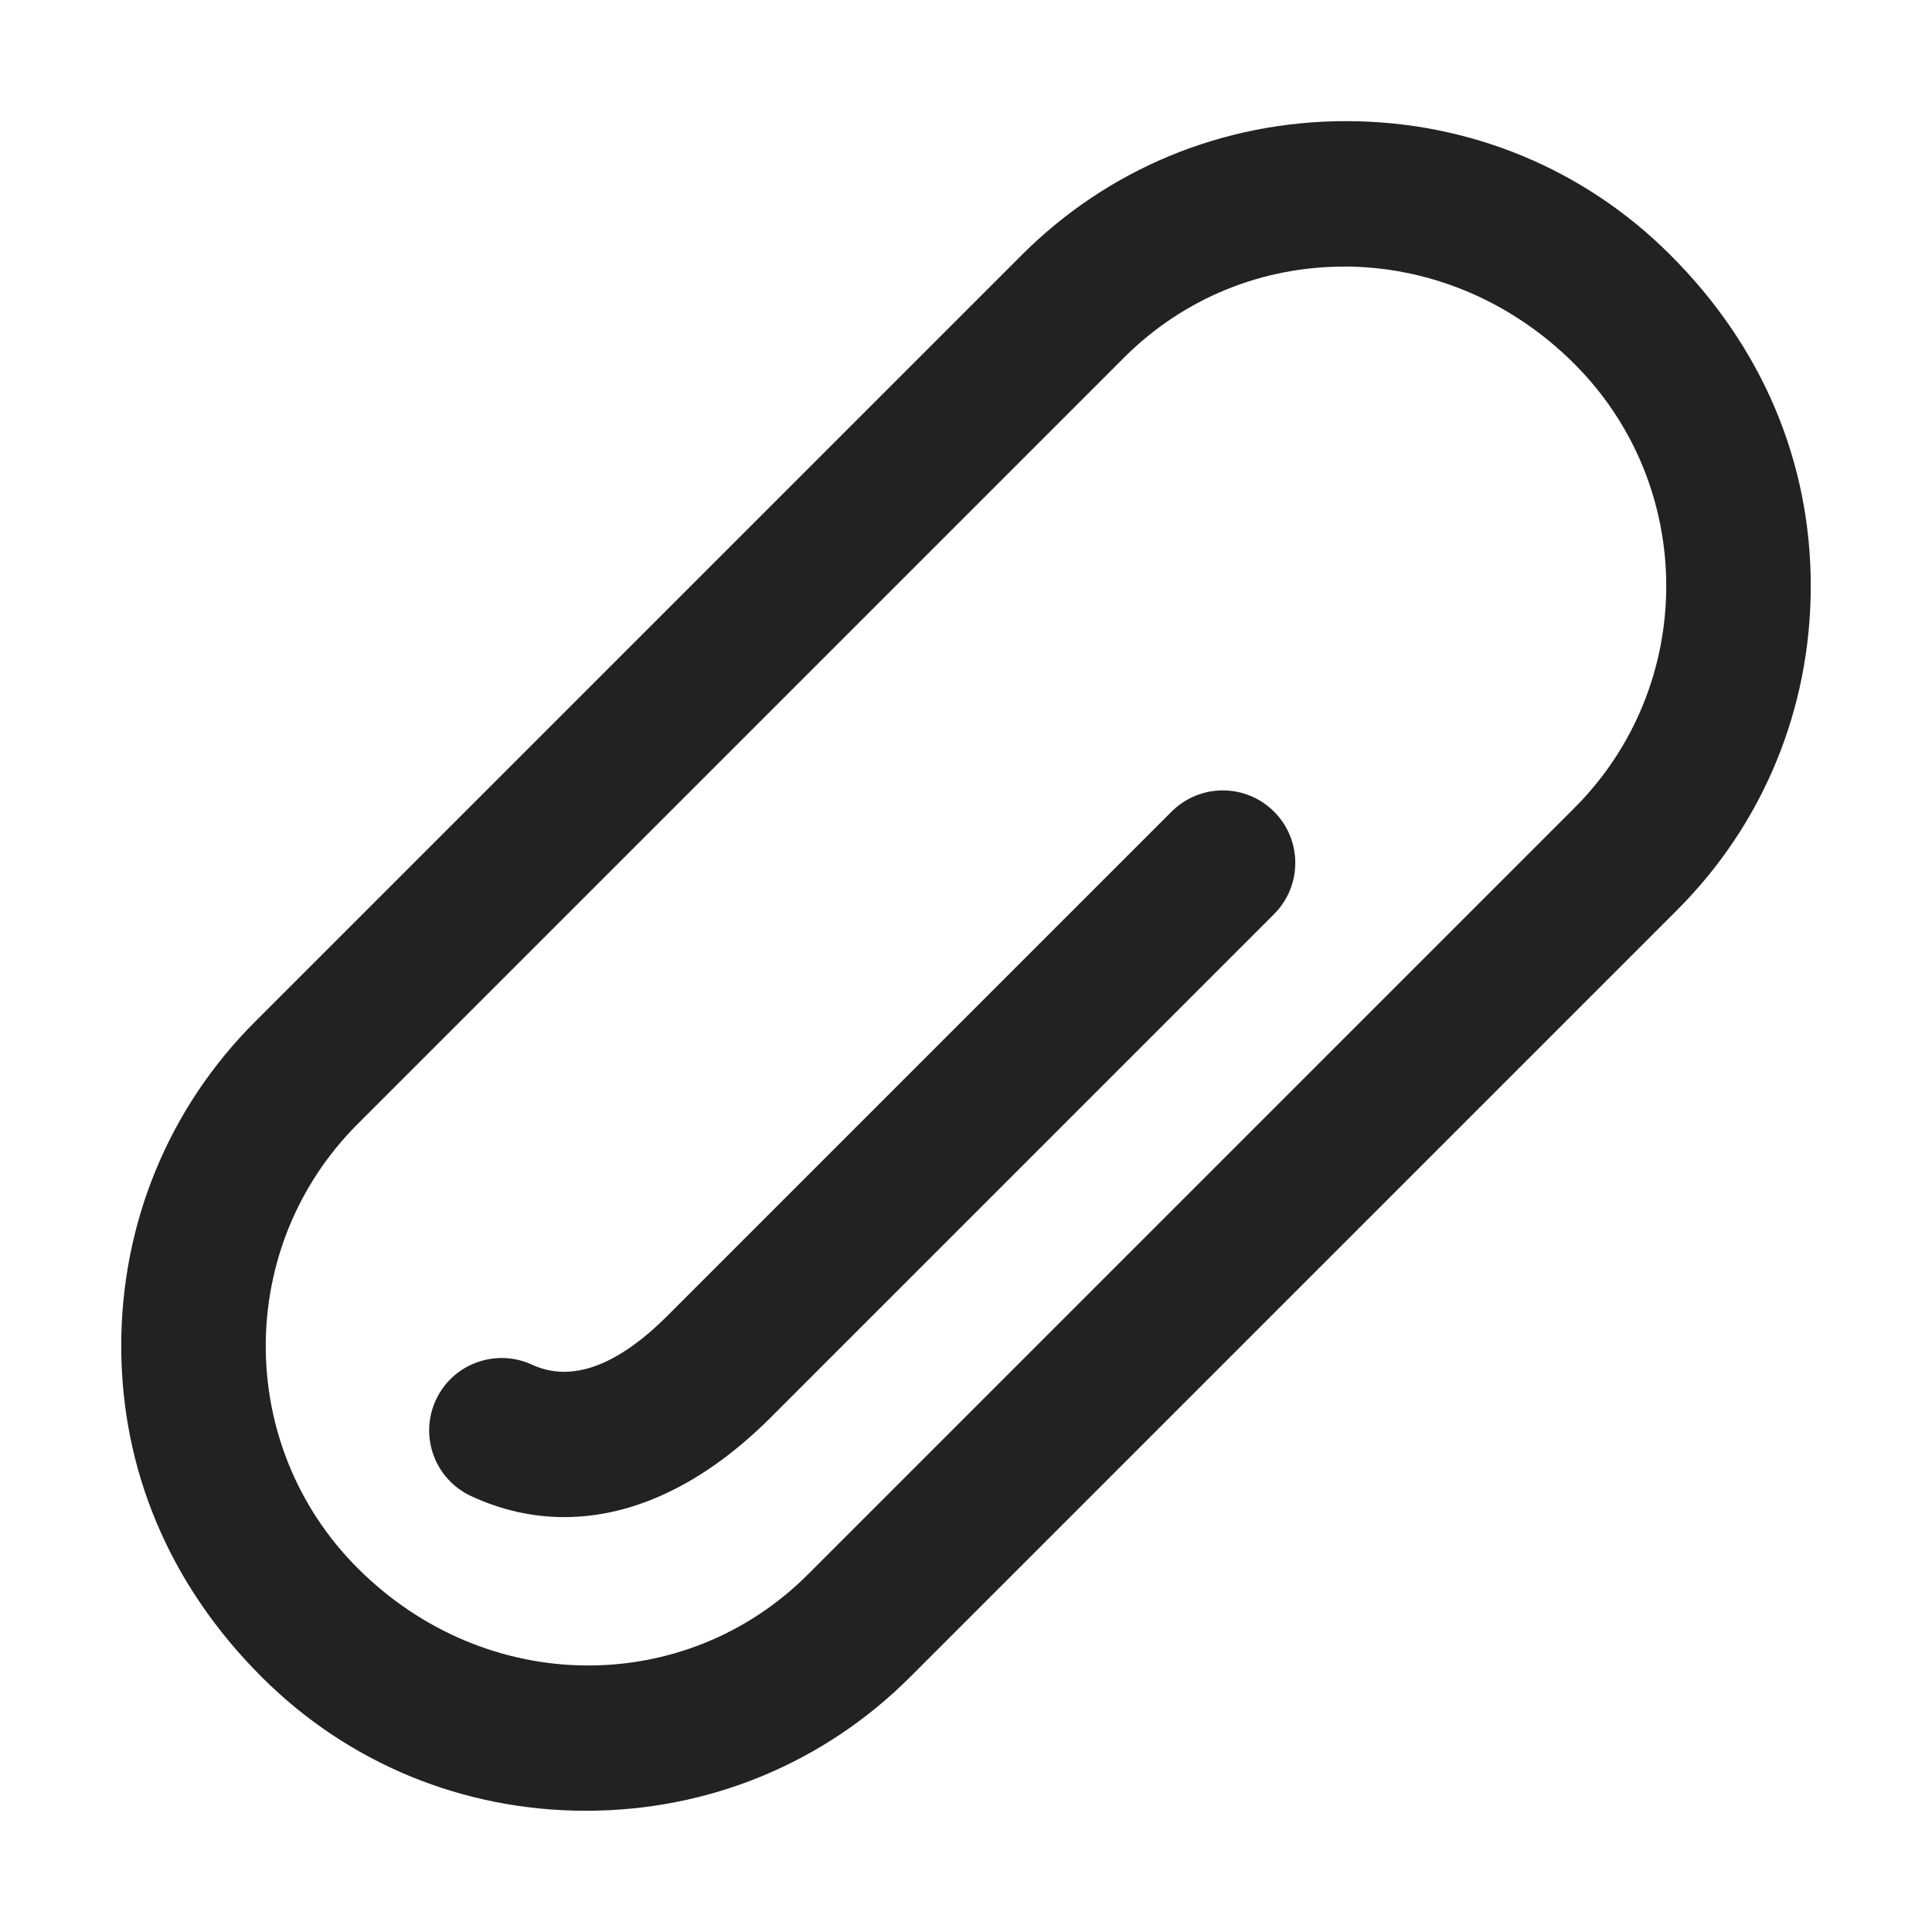 <?xml version="1.0" encoding="UTF-8"?>
<svg xmlns="http://www.w3.org/2000/svg" width="20" height="20" viewBox="0 0 20 20">
  <path d="m6.066,18.745c-1.272,0-2.466-.492-3.359-1.387-.96-.959-1.452-2.152-1.452-3.425,0-1.271.492-2.465,1.387-3.358l7.934-7.934c.894-.895,2.087-1.387,3.358-1.387,1.272,0,2.466.492,3.359,1.387.96.959,1.452,2.152,1.452,3.425,0,1.271-.492,2.465-1.387,3.358l-7.934,7.934c-.894.895-2.087,1.387-3.358,1.387ZM13.91,2.76c-.829,0-1.648.316-2.274.942l-7.934,7.934c-1.268,1.268-1.268,3.329,0,4.597,1.332,1.332,3.394,1.334,4.662.065l7.934-7.934c1.268-1.268,1.268-3.329,0-4.597-.675-.675-1.536-1.008-2.388-1.008Z" fill="#222" stroke-width="0"/>
  <path d="m5.842,15.705c-.326,0-.649-.071-.964-.217-.376-.174-.54-.619-.366-.995.173-.376.621-.539.995-.366.408.188.882.016,1.41-.514l5.211-5.211c.293-.293.768-.293,1.061,0s.293.768,0,1.061l-5.211,5.211c-.682.682-1.416,1.031-2.136,1.031Z" fill="#222" stroke-width="0"/>
</svg>